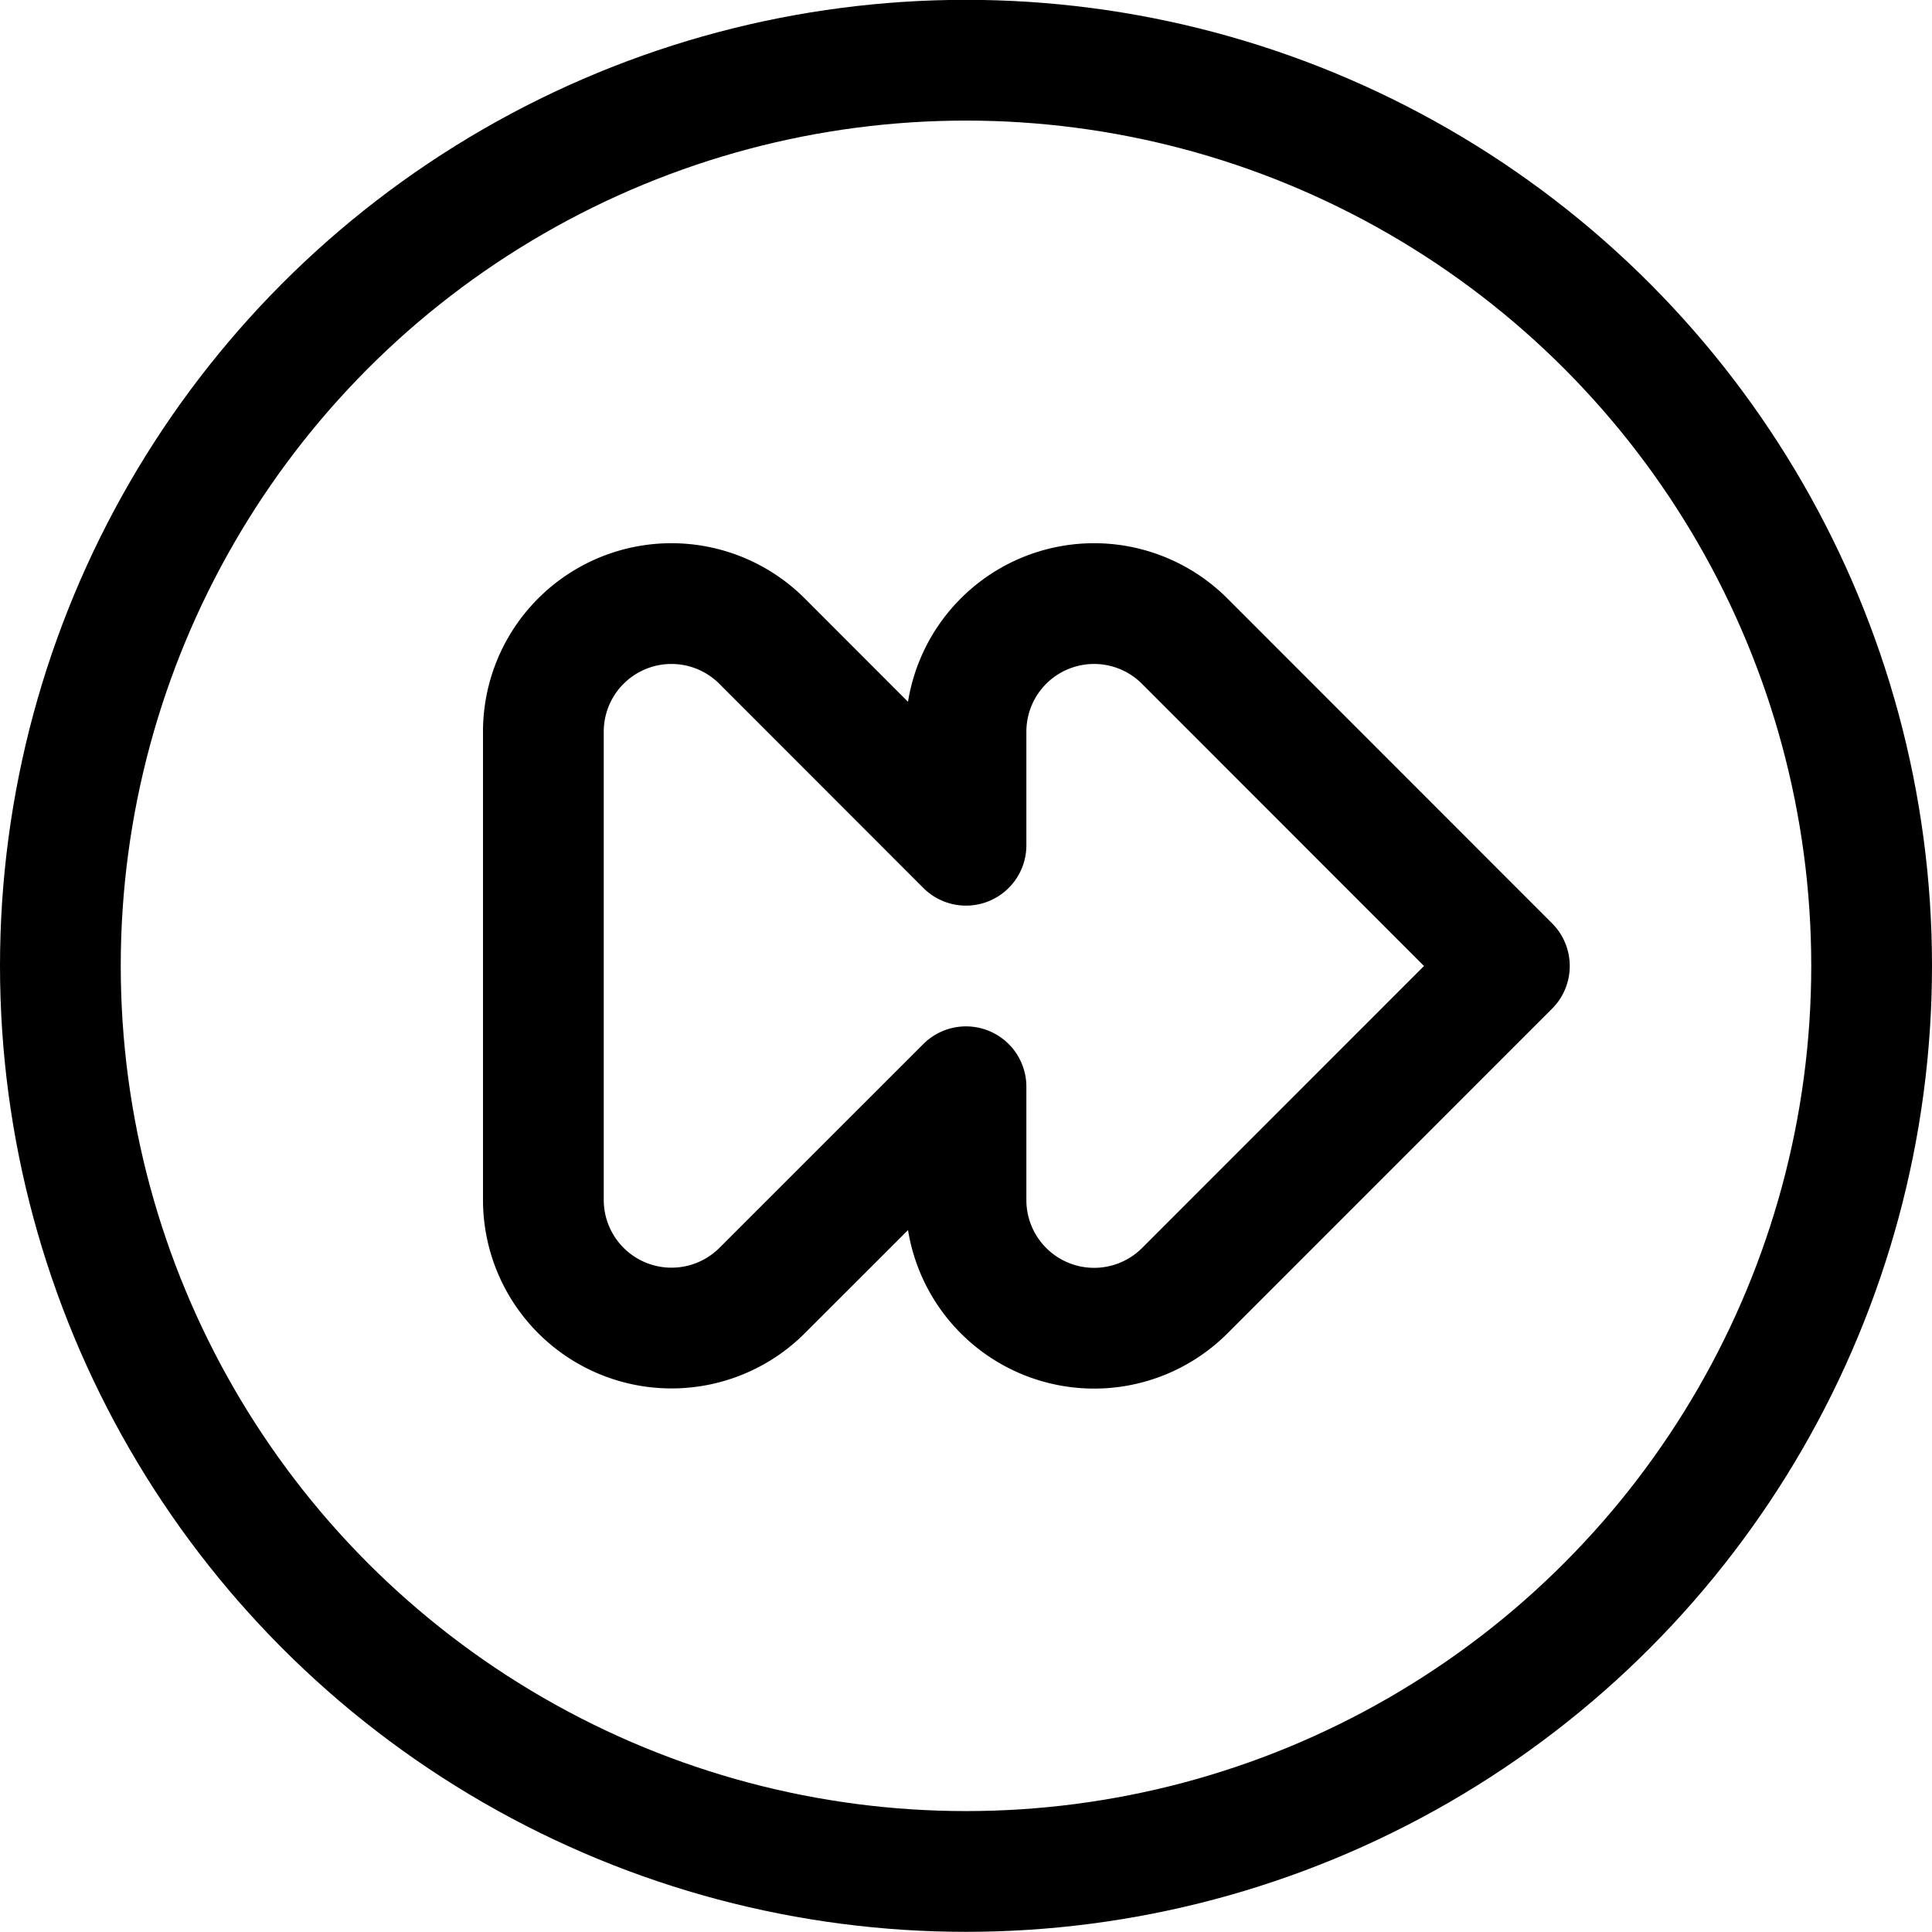 <svg xmlns="http://www.w3.org/2000/svg" viewBox="0 0 24 24" width="24" height="24"><defs><style>.a{fill:none;stroke:#000;stroke-linecap:round;stroke-linejoin:round;stroke-width:1.5px}</style></defs><title>button-fast-forward-1</title><circle class="a" cx="12" cy="11.998" r="11.25"/><path class="a" d="M14.716 7.964A1.591 1.591 0 0 0 12 9.089V10.5L9.466 7.964A1.591 1.591 0 0 0 6.75 9.089v5.819a1.592 1.592 0 0 0 2.716 1.125L12 13.5v1.41a1.592 1.592 0 0 0 2.716 1.125L18.75 12z"/></svg>